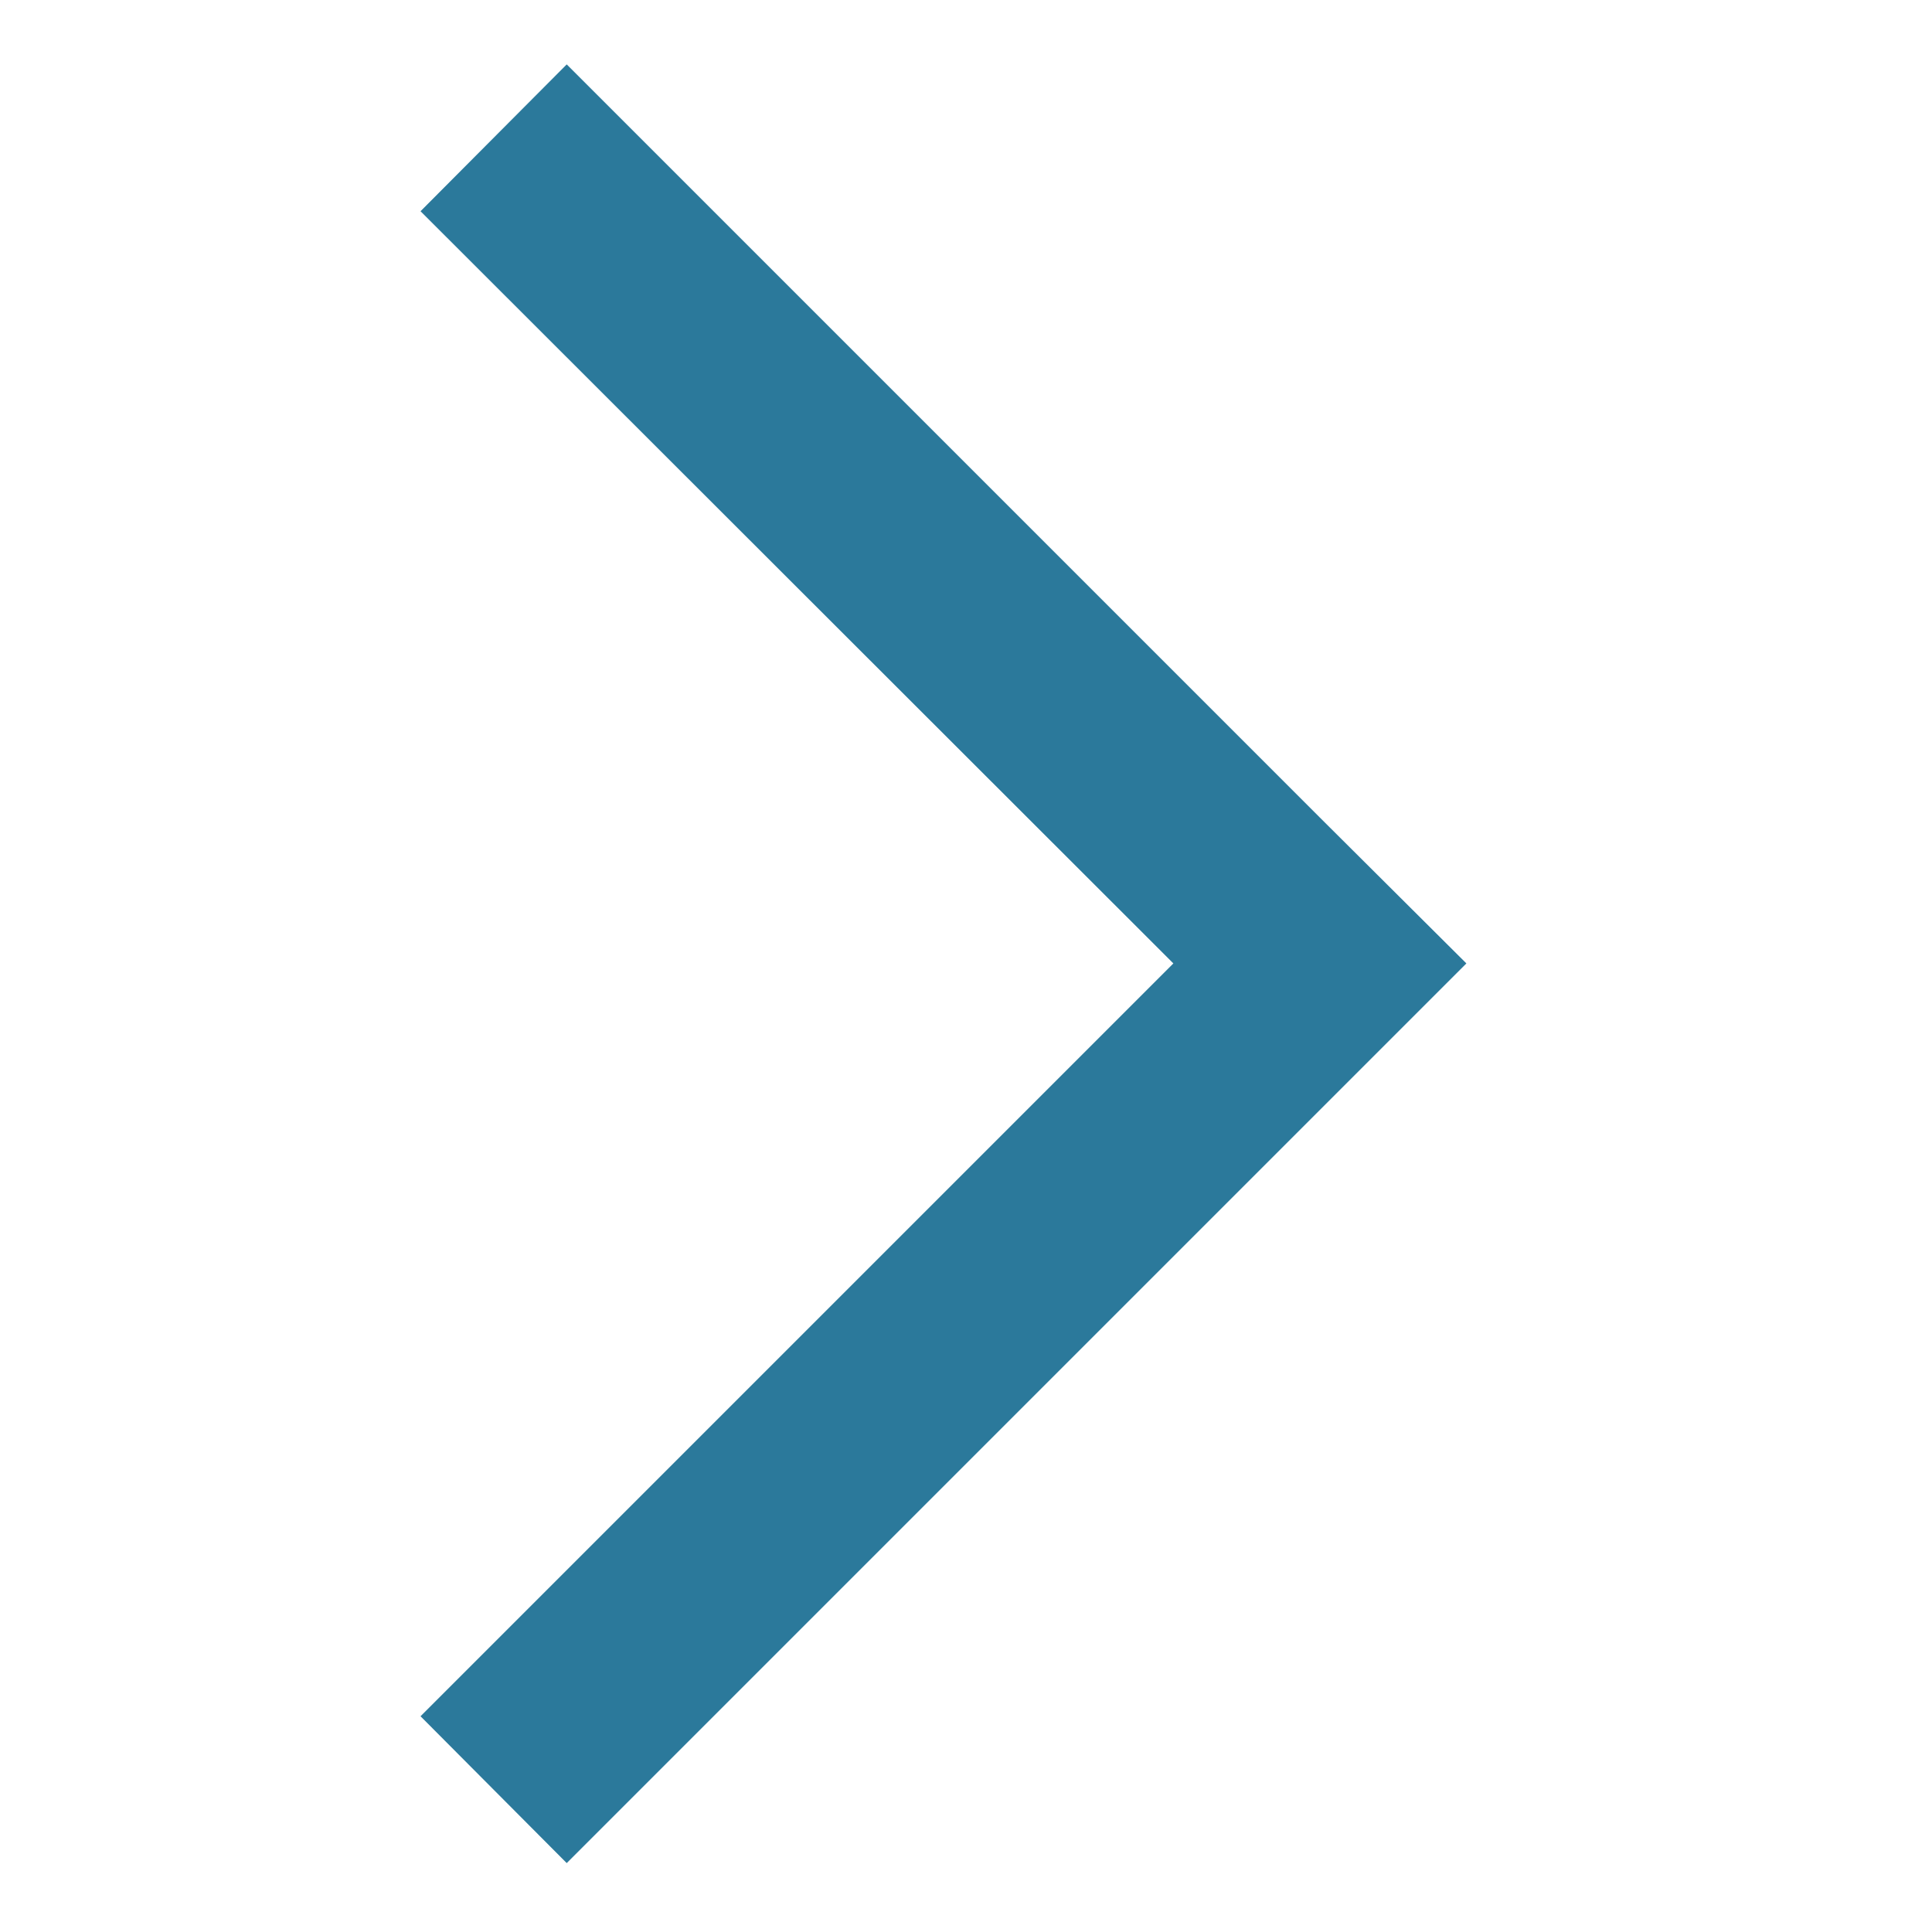 <?xml version="1.0" encoding="utf-8"?>
<!-- Generator: Adobe Illustrator 23.0.2, SVG Export Plug-In . SVG Version: 6.00 Build 0)  -->
<svg version="1.1" id="Layer_1" xmlns="http://www.w3.org/2000/svg" xmlns:xlink="http://www.w3.org/1999/xlink" x="0px" y="0px"
	 viewBox="0 0 30 30" style="enable-background:new 0 0 30 30;" xml:space="preserve">
<style type="text/css">
	.st0{fill:#2B799B;}
</style>
<polygon class="st0" points="6.53,3.28 8.8,1 20.49,12.69 22.77,14.96 20.49,17.24 8.8,28.93 6.53,26.65 18.22,14.96 "/>
</svg>
